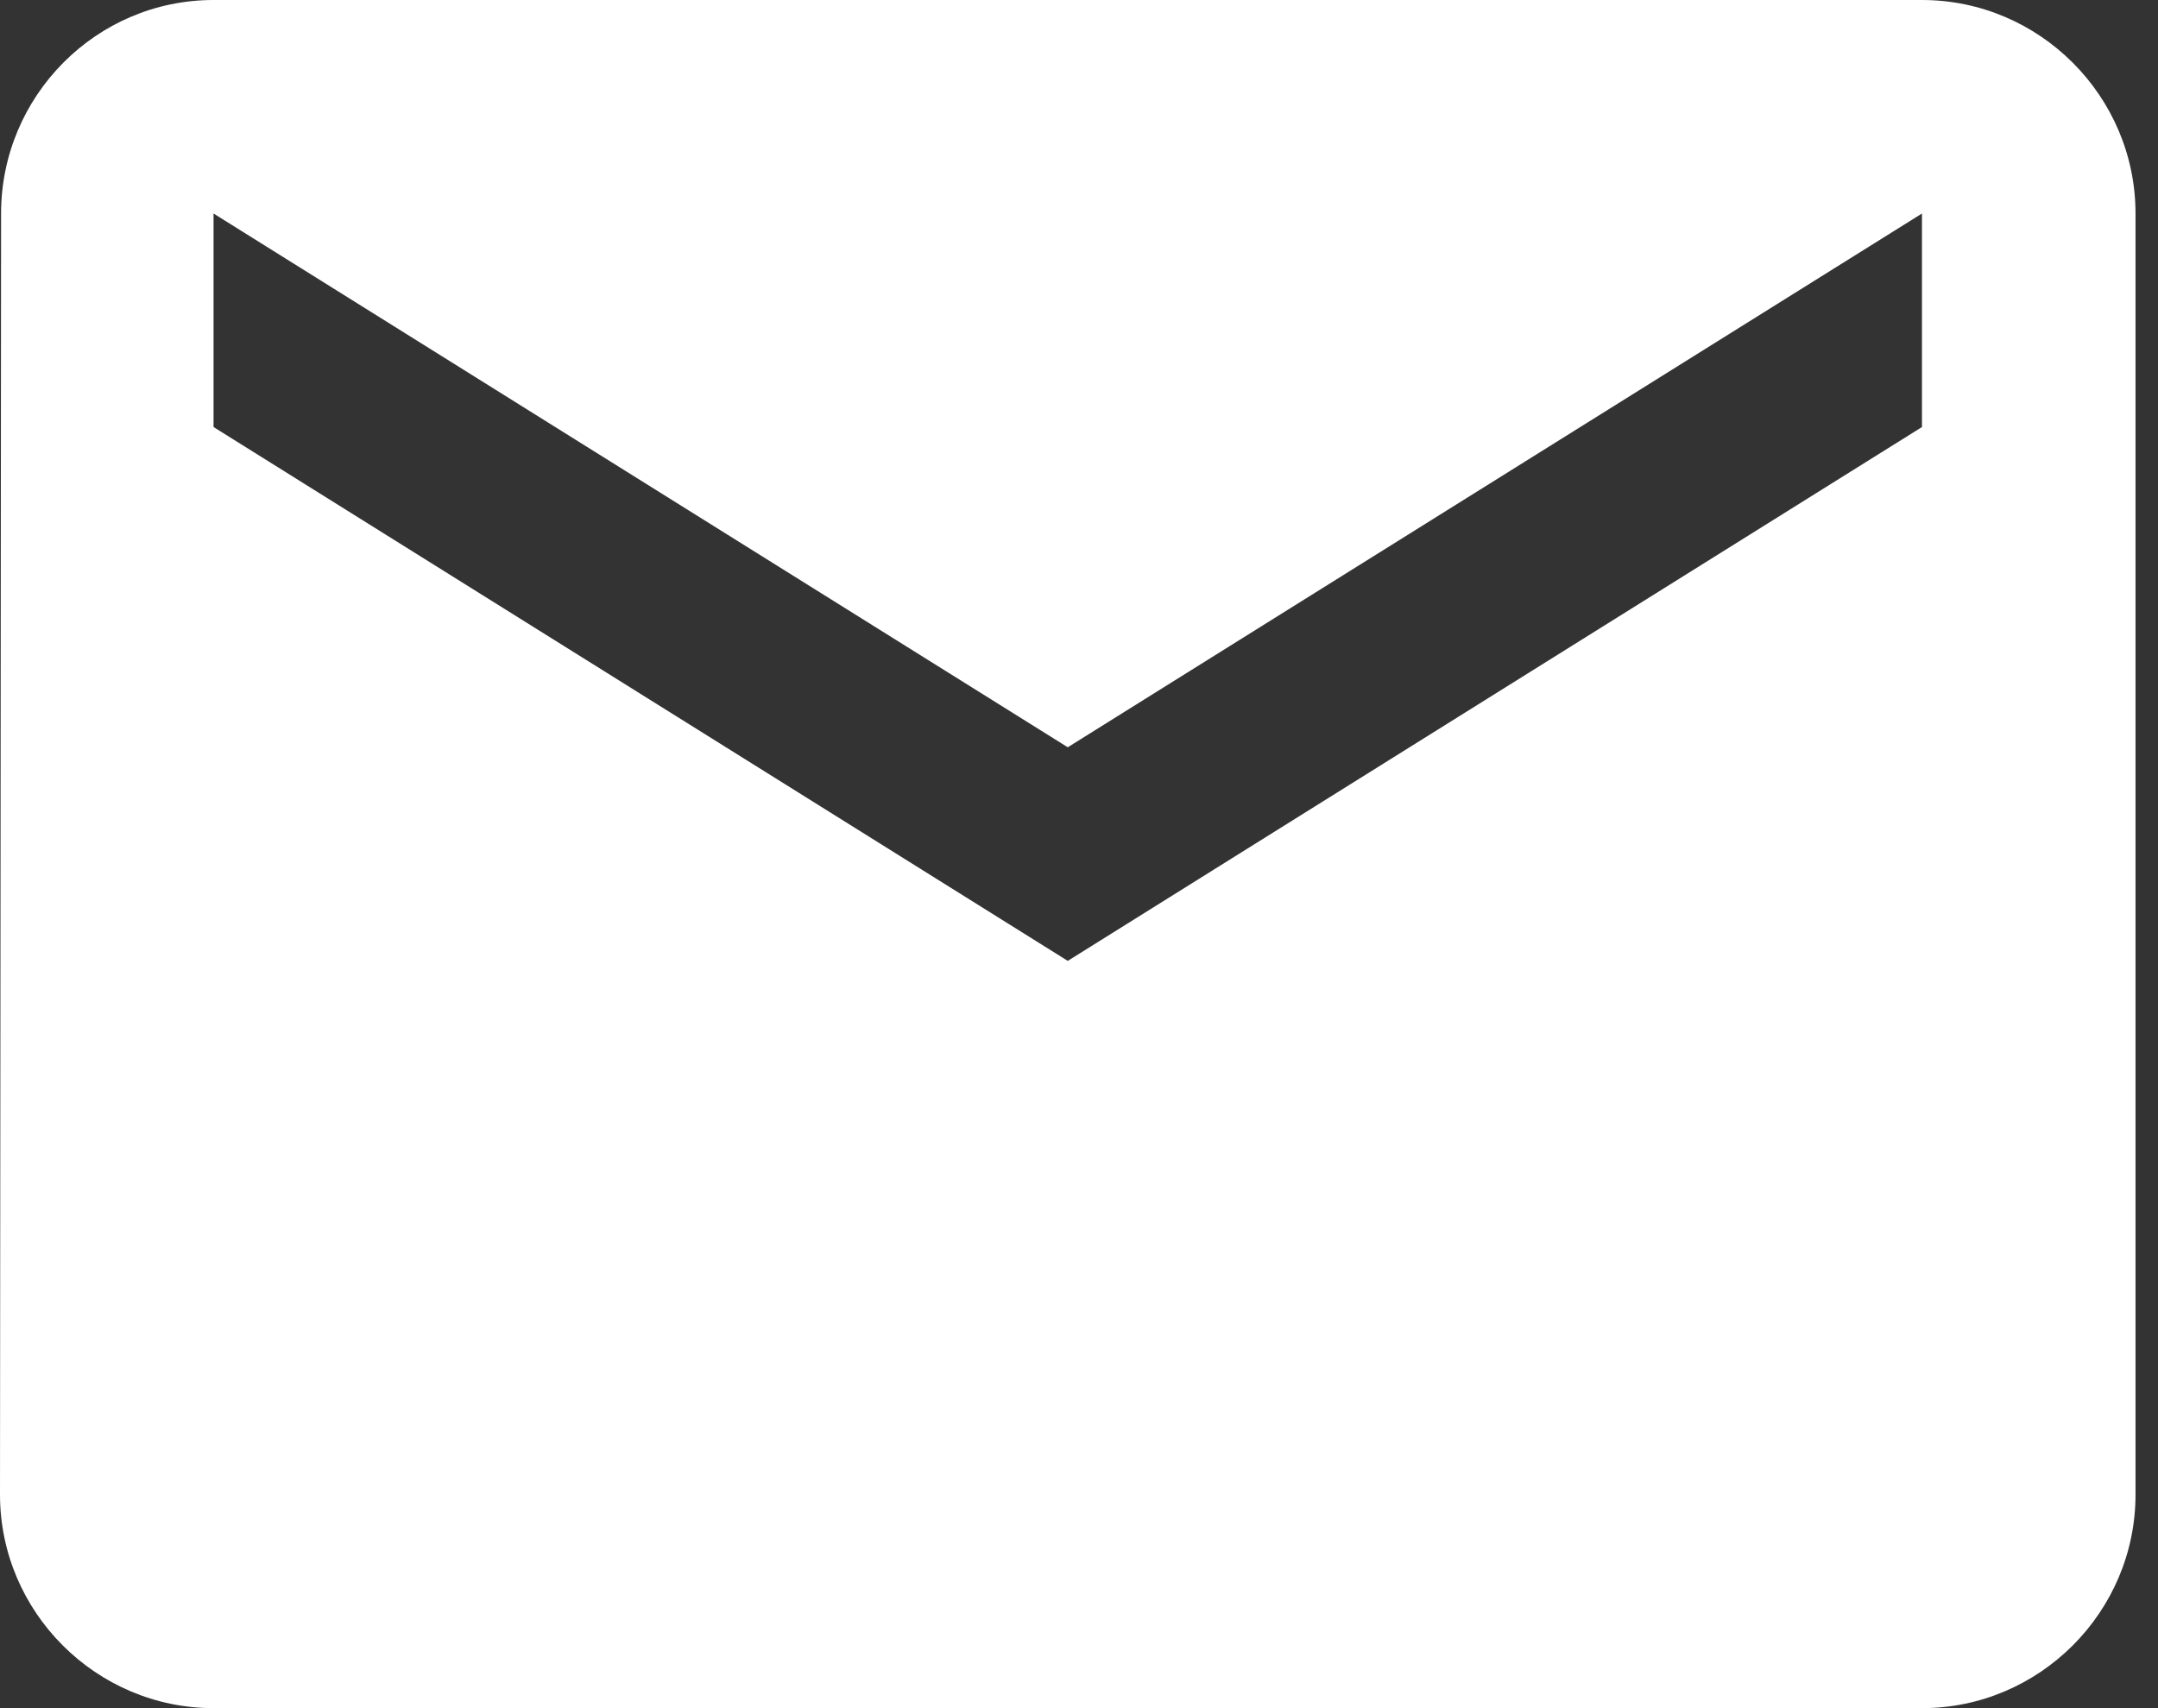 <svg width="24" height="19" viewBox="0 0 24 19" fill="none" xmlns="http://www.w3.org/2000/svg">
<rect x="0" y="0" width="24" height="19" fill="#333333" stroke="none"/>
<g clip-path="url(#clip0_197_646)">
<path d="M21.375 0H2.375C1.069 0 0.012 1.069 0.012 2.375L0 16.625C0 17.931 1.069 19 2.375 19H21.375C22.681 19 23.75 17.931 23.75 16.625V2.375C23.75 1.069 22.681 0 21.375 0ZM21.375 4.75L11.875 10.688L2.375 4.75V2.375L11.875 8.312L21.375 2.375V4.75Z" fill="white"/>
</g>
<defs>
<clipPath id="clip0_197_646">
<rect width="24" height="19" fill="white"/>
</clipPath>
</defs>
</svg>
